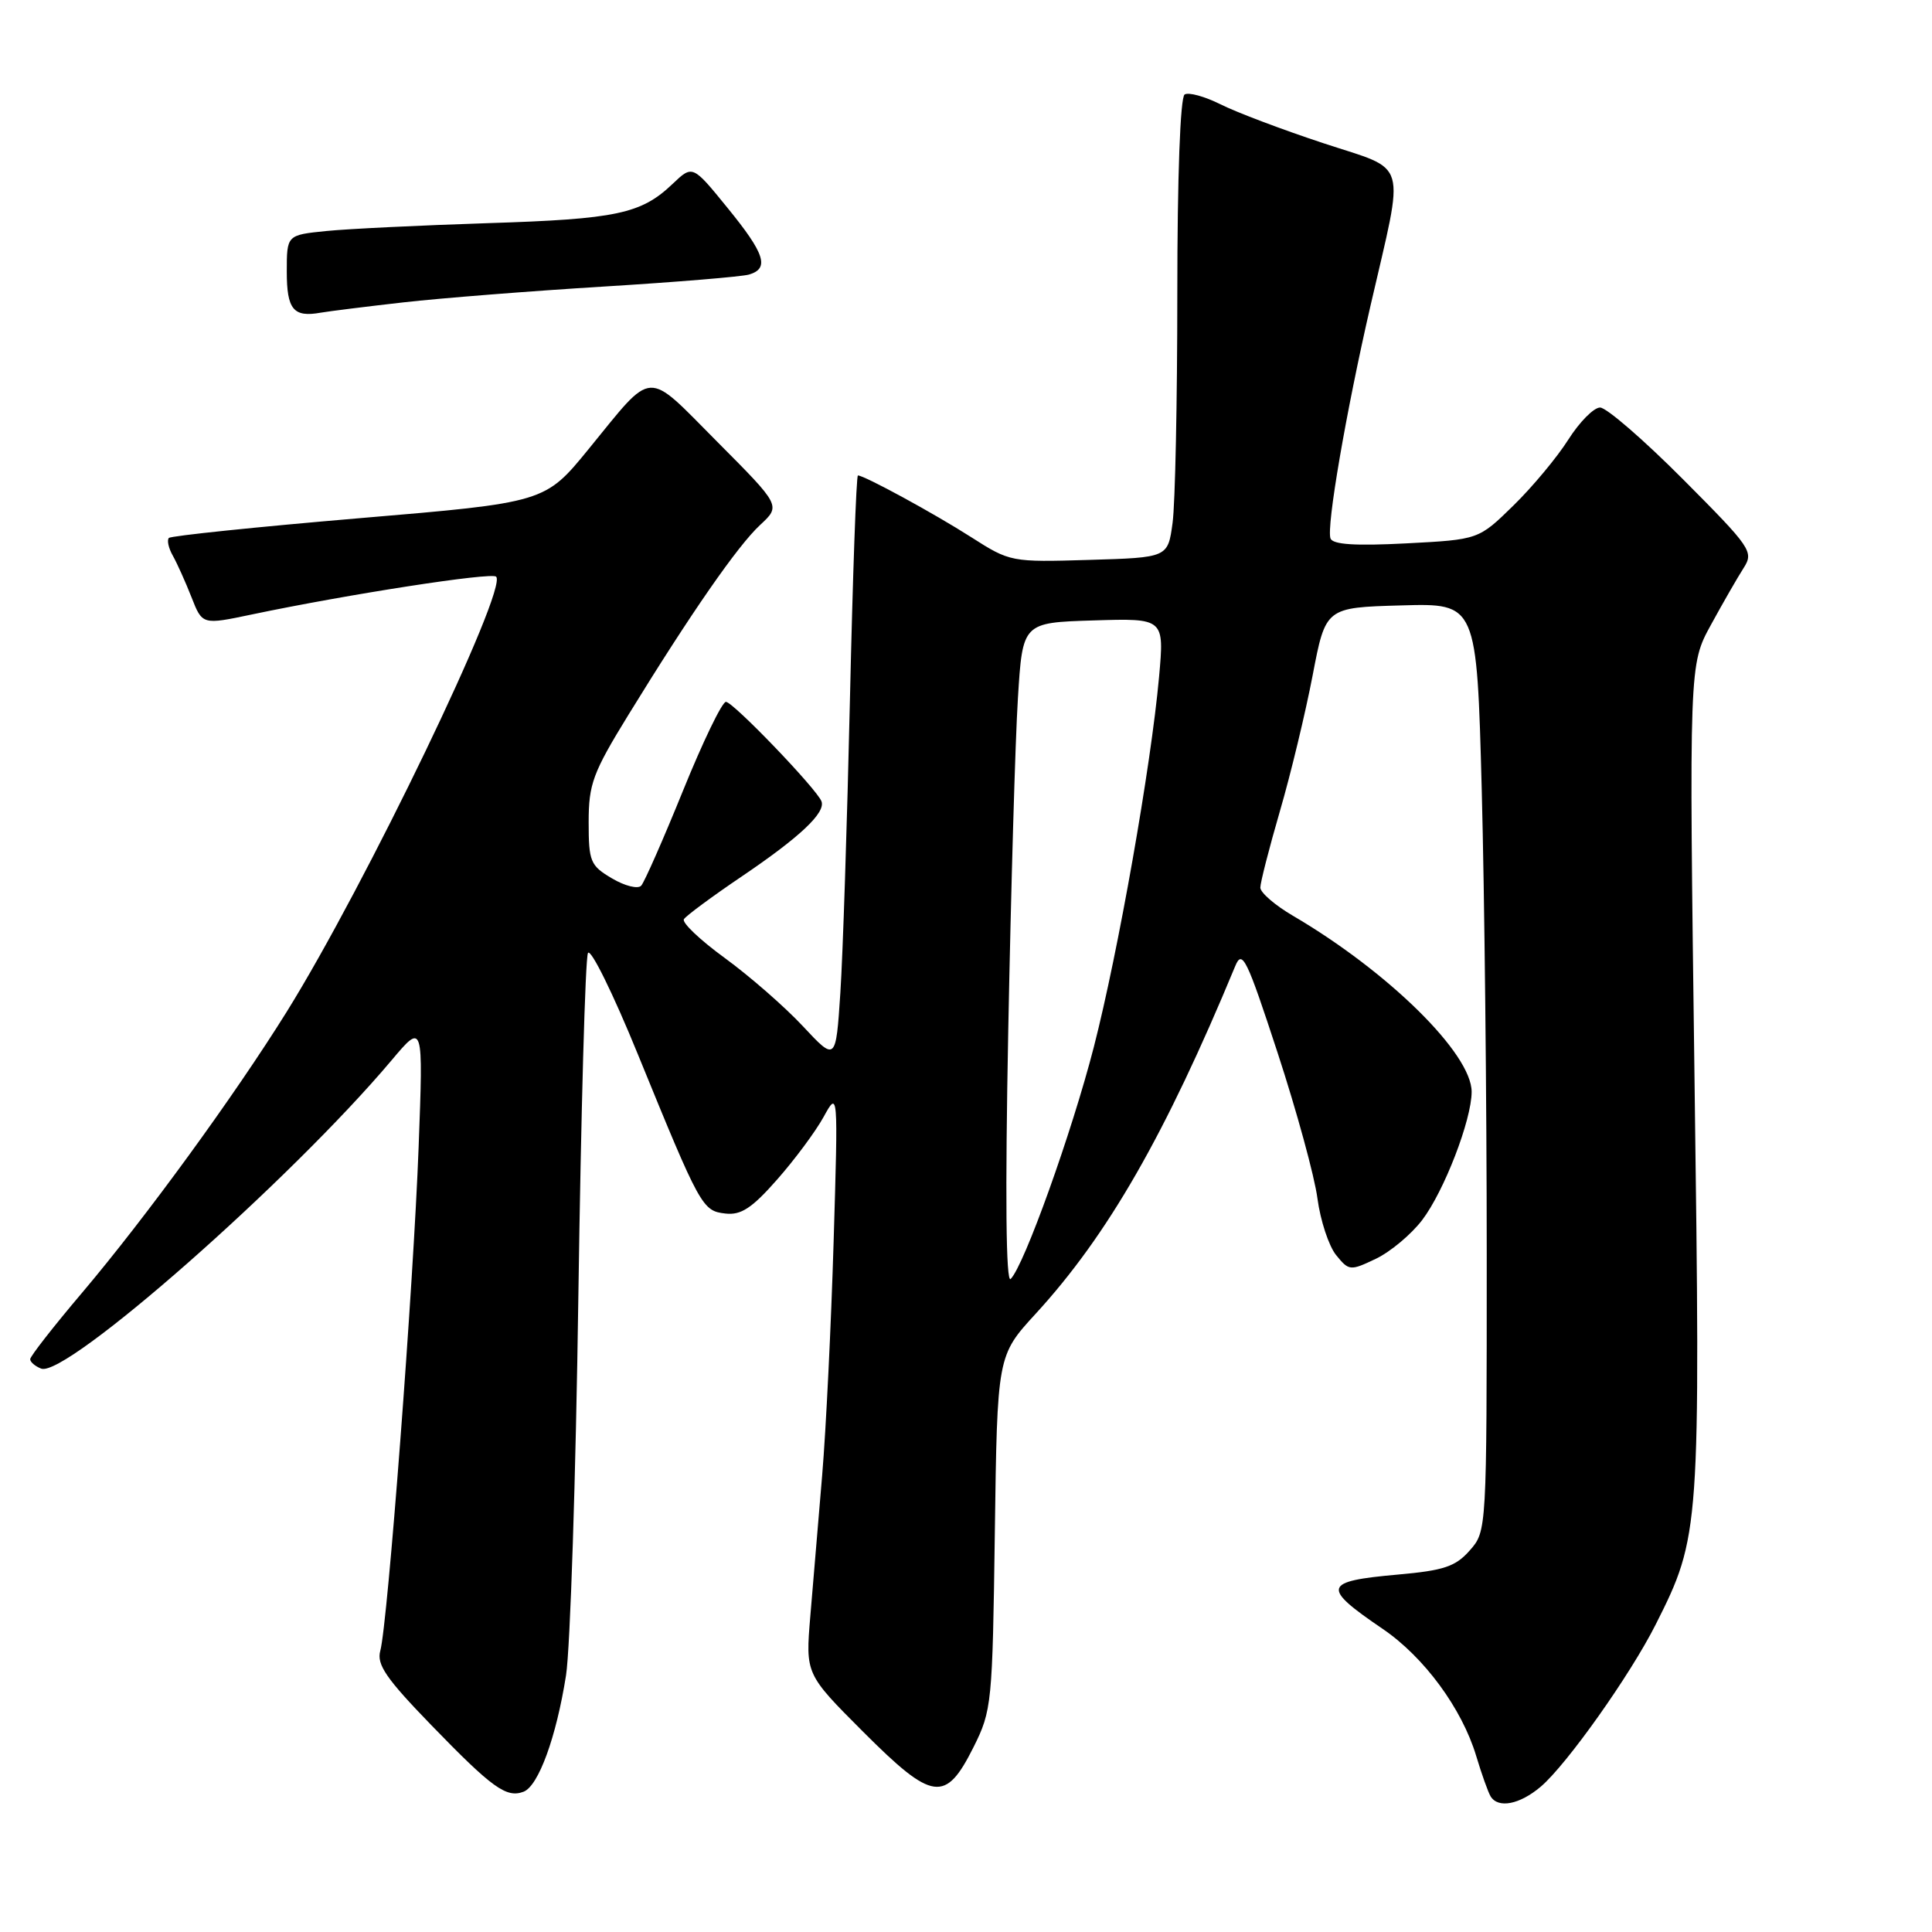 <?xml version="1.0" encoding="UTF-8" standalone="no"?>
<!DOCTYPE svg PUBLIC "-//W3C//DTD SVG 1.1//EN" "http://www.w3.org/Graphics/SVG/1.1/DTD/svg11.dtd" >
<svg xmlns="http://www.w3.org/2000/svg" xmlns:xlink="http://www.w3.org/1999/xlink" version="1.1" viewBox="0 0 256 256">
 <g >
 <path fill="currentColor"
d=" M 204.15 236.75 C 207.60 233.82 216.03 221.93 219.40 215.23 C 225.28 203.56 225.33 202.78 224.53 142.79 C 223.81 88.08 223.81 88.08 226.71 82.79 C 228.30 79.88 230.25 76.49 231.04 75.26 C 232.41 73.11 232.05 72.59 223.01 63.51 C 217.80 58.28 212.86 54.00 212.02 54.00 C 211.18 54.00 209.29 55.92 207.81 58.25 C 206.33 60.59 203.05 64.53 200.52 67.00 C 195.92 71.50 195.92 71.50 186.33 72.00 C 179.60 72.35 176.61 72.16 176.30 71.35 C 175.73 69.86 178.36 54.57 181.60 40.50 C 186.16 20.69 186.76 22.75 175.37 18.98 C 169.94 17.19 163.80 14.87 161.72 13.82 C 159.63 12.78 157.50 12.19 156.97 12.52 C 156.39 12.88 156.00 23.41 156.00 38.92 C 156.00 53.11 155.72 66.78 155.37 69.30 C 154.75 73.88 154.75 73.88 144.32 74.19 C 133.98 74.50 133.84 74.47 128.69 71.18 C 123.80 68.05 114.53 63.00 113.68 63.00 C 113.46 63.00 112.99 76.39 112.62 92.75 C 112.25 109.11 111.68 126.58 111.35 131.57 C 110.75 140.65 110.75 140.65 106.37 135.96 C 103.96 133.38 99.31 129.33 96.05 126.95 C 92.78 124.57 90.34 122.26 90.62 121.80 C 90.91 121.34 94.37 118.78 98.32 116.11 C 106.00 110.91 109.42 107.69 108.85 106.18 C 108.23 104.55 97.14 93.00 96.19 93.00 C 95.68 93.00 93.13 98.29 90.51 104.75 C 87.89 111.21 85.39 116.89 84.96 117.36 C 84.53 117.83 82.79 117.40 81.09 116.39 C 78.22 114.70 78.00 114.17 78.00 108.93 C 78.00 103.89 78.55 102.40 83.25 94.75 C 91.52 81.29 97.74 72.32 100.72 69.56 C 103.47 67.01 103.47 67.01 95.04 58.54 C 85.42 48.87 86.75 48.79 77.99 59.51 C 72.21 66.59 72.21 66.59 47.56 68.67 C 34.00 69.82 22.67 71.00 22.38 71.28 C 22.10 71.57 22.33 72.64 22.91 73.65 C 23.48 74.67 24.59 77.14 25.38 79.15 C 26.81 82.80 26.81 82.80 33.37 81.42 C 46.19 78.73 65.13 75.80 65.74 76.41 C 67.34 78.00 48.37 117.40 37.97 134.10 C 31.02 145.25 19.38 161.24 10.89 171.28 C 7.10 175.75 4.00 179.72 4.00 180.10 C 4.00 180.48 4.66 181.04 5.46 181.35 C 8.72 182.60 38.47 156.42 51.88 140.50 C 56.09 135.50 56.09 135.50 55.47 152.00 C 54.79 170.20 51.37 215.21 50.39 218.74 C 49.89 220.56 51.16 222.41 57.14 228.58 C 65.22 236.92 67.10 238.28 69.38 237.41 C 71.35 236.65 73.71 230.19 75.00 222.00 C 75.56 218.43 76.30 195.70 76.64 171.50 C 76.99 147.30 77.55 126.95 77.91 126.28 C 78.26 125.61 81.24 131.65 84.52 139.70 C 92.81 160.00 93.06 160.45 96.12 160.80 C 98.18 161.04 99.64 160.09 102.97 156.30 C 105.30 153.66 108.07 149.93 109.13 148.00 C 111.06 144.50 111.06 144.50 110.46 164.50 C 110.13 175.50 109.45 189.45 108.94 195.50 C 108.43 201.55 107.73 209.95 107.37 214.16 C 106.73 221.82 106.73 221.82 114.38 229.48 C 123.60 238.70 125.28 238.93 129.00 231.50 C 131.42 226.66 131.51 225.74 131.82 203.07 C 132.14 179.63 132.14 179.63 137.24 174.07 C 146.79 163.66 154.42 150.35 163.68 128.00 C 164.60 125.77 165.20 126.99 169.29 139.50 C 171.81 147.20 174.19 155.89 174.57 158.81 C 174.96 161.73 176.07 165.09 177.03 166.29 C 178.74 168.40 178.90 168.42 182.30 166.80 C 184.23 165.88 186.99 163.57 188.44 161.67 C 191.35 157.85 195.00 148.39 195.00 144.67 C 195.00 139.62 183.96 128.75 171.30 121.33 C 168.94 119.95 167.00 118.27 167.00 117.61 C 167.00 116.95 168.17 112.38 169.60 107.46 C 171.04 102.53 172.98 94.45 173.93 89.50 C 175.65 80.50 175.65 80.50 185.67 80.22 C 195.68 79.93 195.68 79.93 196.34 104.72 C 196.70 118.35 197.00 146.01 197.00 166.19 C 197.00 202.83 197.00 202.89 194.75 205.44 C 192.87 207.58 191.32 208.10 185.22 208.64 C 175.27 209.53 175.06 210.29 183.22 215.84 C 188.70 219.57 193.71 226.38 195.60 232.66 C 196.33 235.09 197.19 237.50 197.52 238.04 C 198.53 239.66 201.36 239.11 204.15 236.75 Z  M 53.50 40.06 C 58.45 39.50 70.38 38.56 80.00 37.97 C 89.62 37.38 98.29 36.66 99.25 36.38 C 101.99 35.57 101.36 33.62 96.38 27.52 C 91.77 21.85 91.77 21.85 89.13 24.36 C 84.96 28.34 81.72 29.03 64.60 29.57 C 55.74 29.86 46.14 30.32 43.25 30.61 C 38.00 31.14 38.00 31.14 38.00 35.99 C 38.00 41.02 38.88 42.08 42.50 41.43 C 43.60 41.24 48.55 40.62 53.50 40.06 Z  M 133.60 136.47 C 133.96 117.79 134.53 98.00 134.88 92.50 C 135.50 82.50 135.50 82.50 144.89 82.21 C 154.28 81.92 154.28 81.92 153.58 89.71 C 152.51 101.55 148.17 126.16 144.94 138.73 C 142.02 150.07 135.71 167.68 133.92 169.47 C 133.29 170.10 133.18 158.42 133.60 136.47 Z "/>
</g>
</svg>